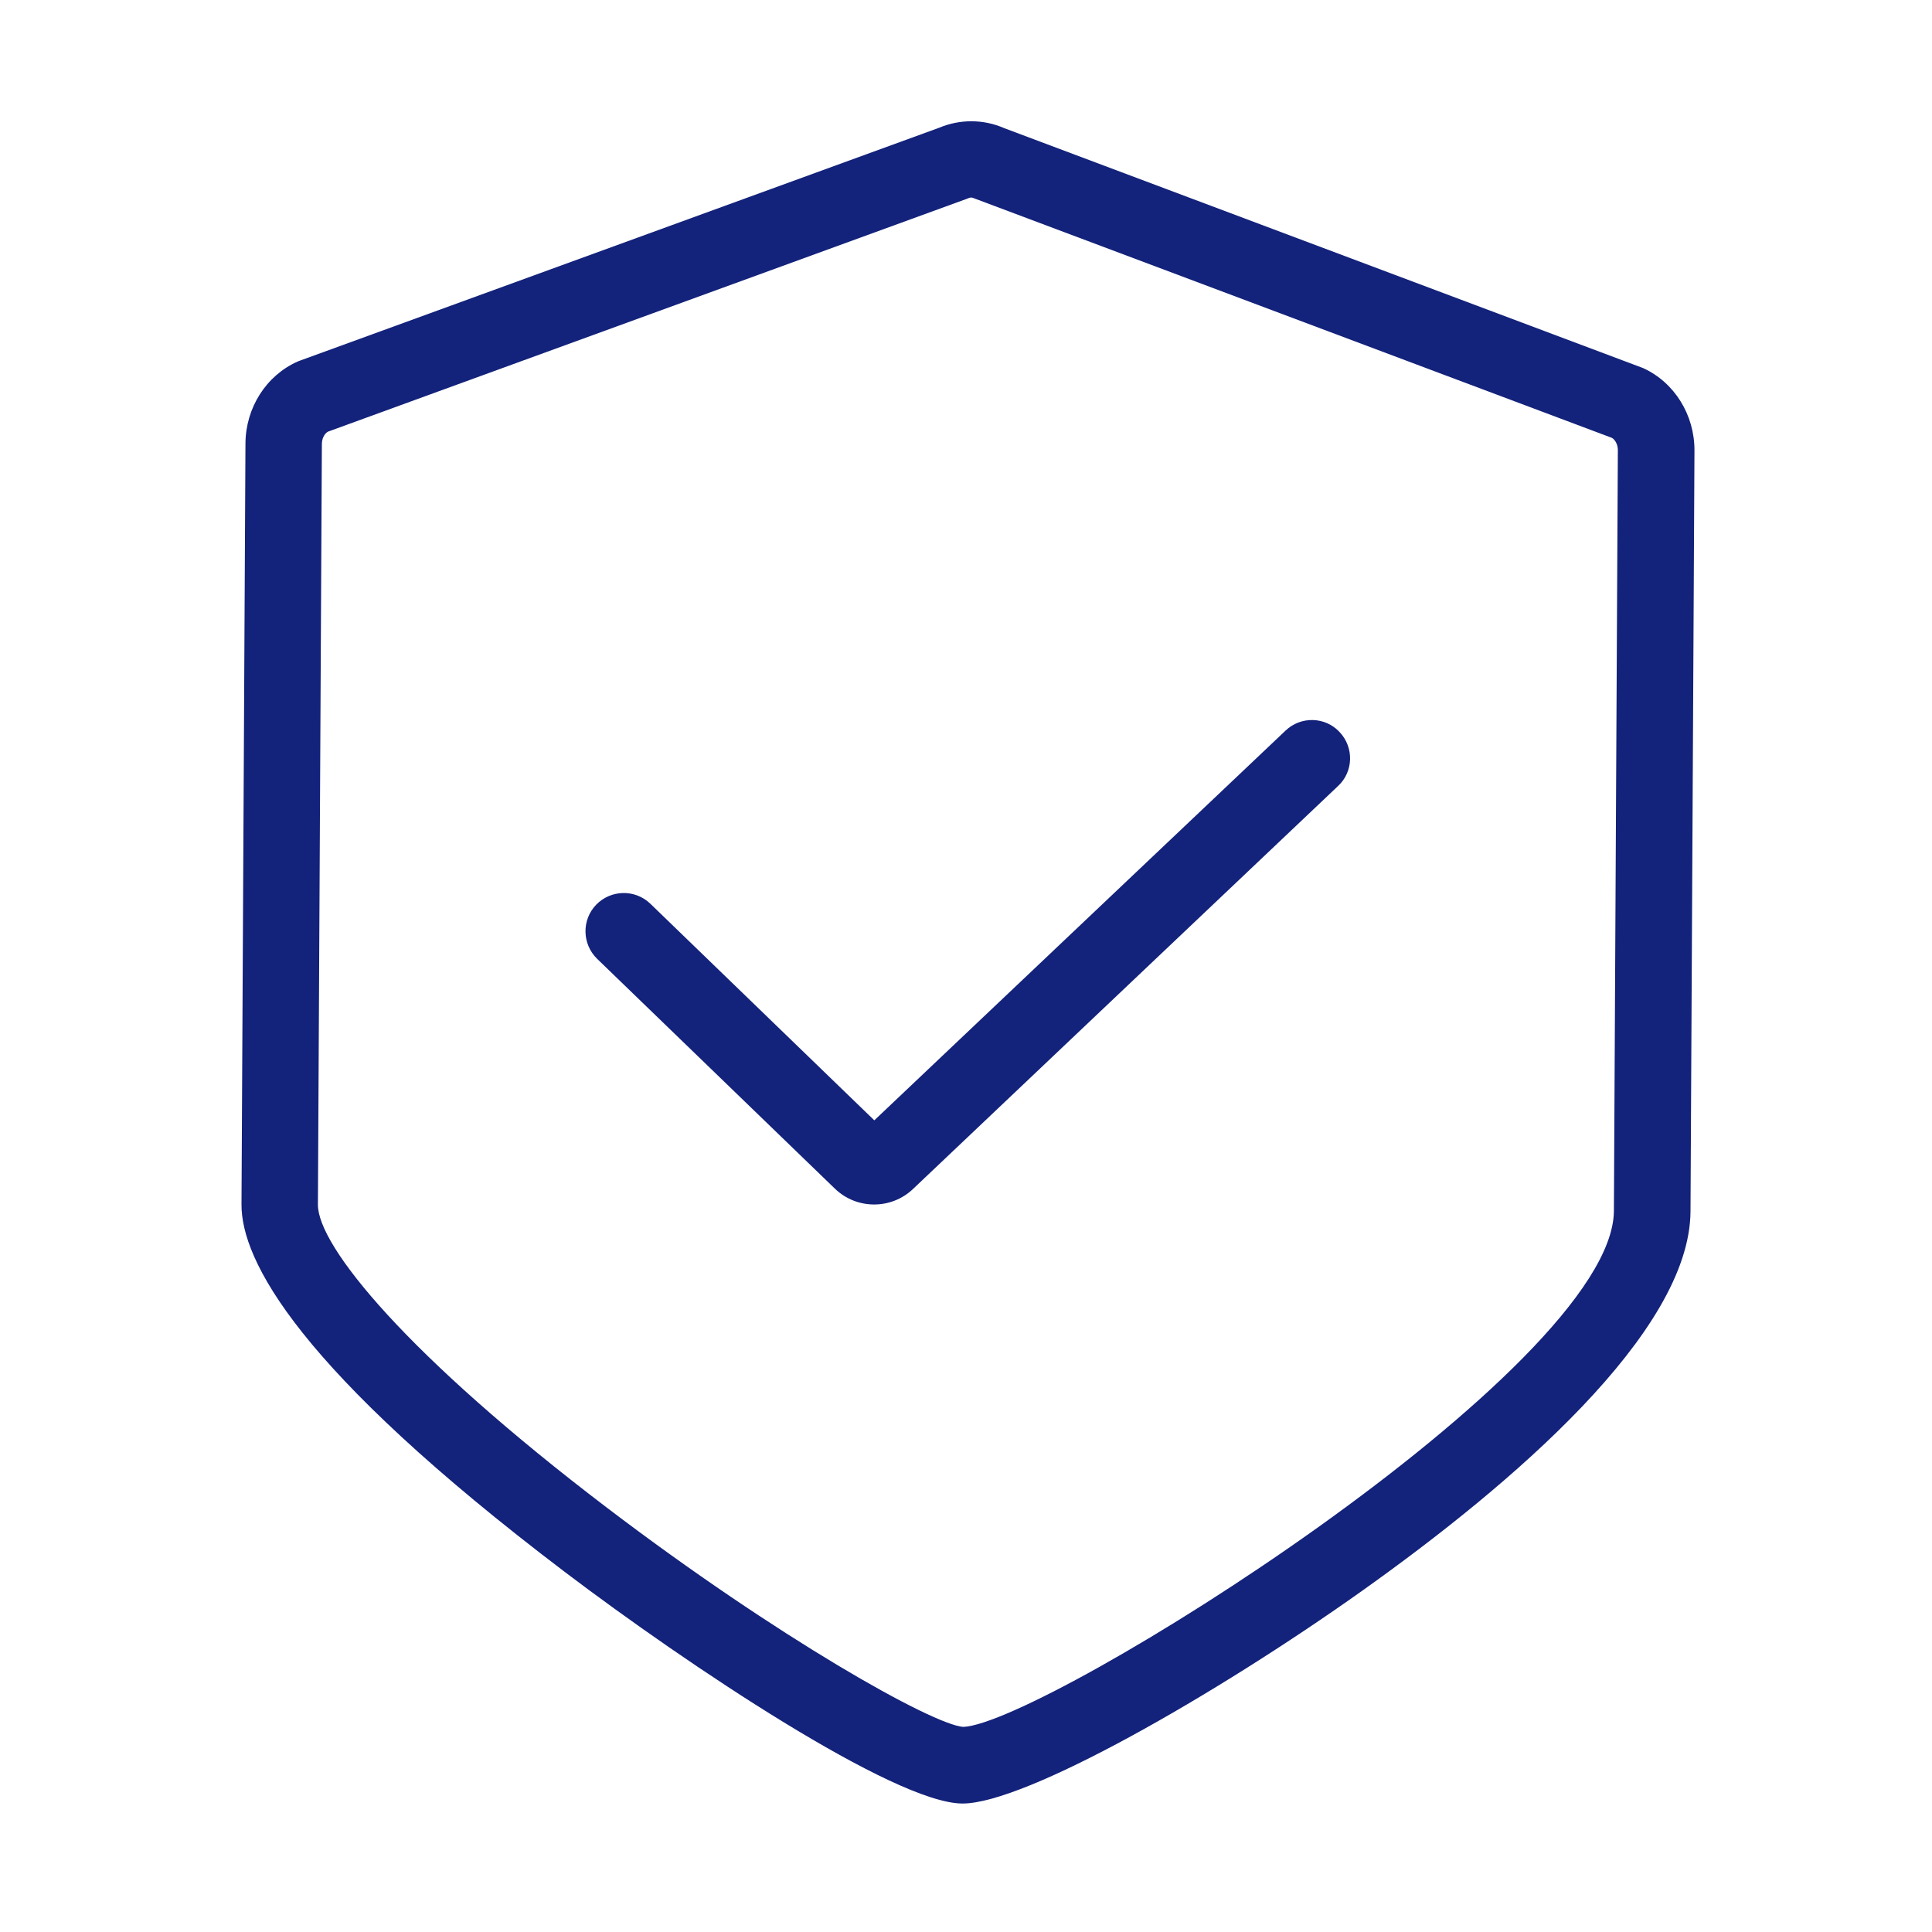 <svg t="1653880785395" class="icon" viewBox="0 0 1024 1024" version="1.1" xmlns="http://www.w3.org/2000/svg" p-id="2225" width="32" height="32"><path d="M510.2 955.9h-0.2c-36-0.2-145.7-73.5-210.6-122.7-142-107.7-171.6-165.4-171.4-194.9l2.1-403.2c0.1-19 11-36.1 27.7-43.5l1.3-0.5L497.8 67.7c11-4.6 23.4-4.6 34.4 0.2l338.7 127.2c16.6 7.6 27.3 24.8 27.2 43.8L896 642.1c-0.4 64.1-94.9 144.8-174.1 201.1-78 55.4-178.4 112.7-211.7 112.7zM173.8 228.8c-1.9 1.1-3.2 3.7-3.2 6.5l-2.1 403.2c-0.1 21.9 47.2 80 153.3 160.7 90.7 69 172.3 114.8 188.7 116.1 43.1-1.7 344.4-189.9 344.9-273.5l2.1-403.2c0-2.8-1.3-5.4-3.1-6.5L516 105c-0.8-0.4-1.7-0.4-2.6 0l-1.3 0.5-338.3 123.3z" fill="#13227a" p-id="2226"></path><path d="M463.3 638.4c-7.5 0-15-2.8-20.8-8.4l-126-121.8c-8-7.8-8.3-20.6-0.5-28.7 7.8-8 20.6-8.3 28.7-0.5l118.7 114.8 218-206.6c8.1-7.7 21-7.4 28.6 0.8 7.7 8.1 7.4 21-0.8 28.6L483.9 630.2c-5.8 5.5-13.2 8.2-20.6 8.2z" fill="#13227a" p-id="2227"></path></svg>

